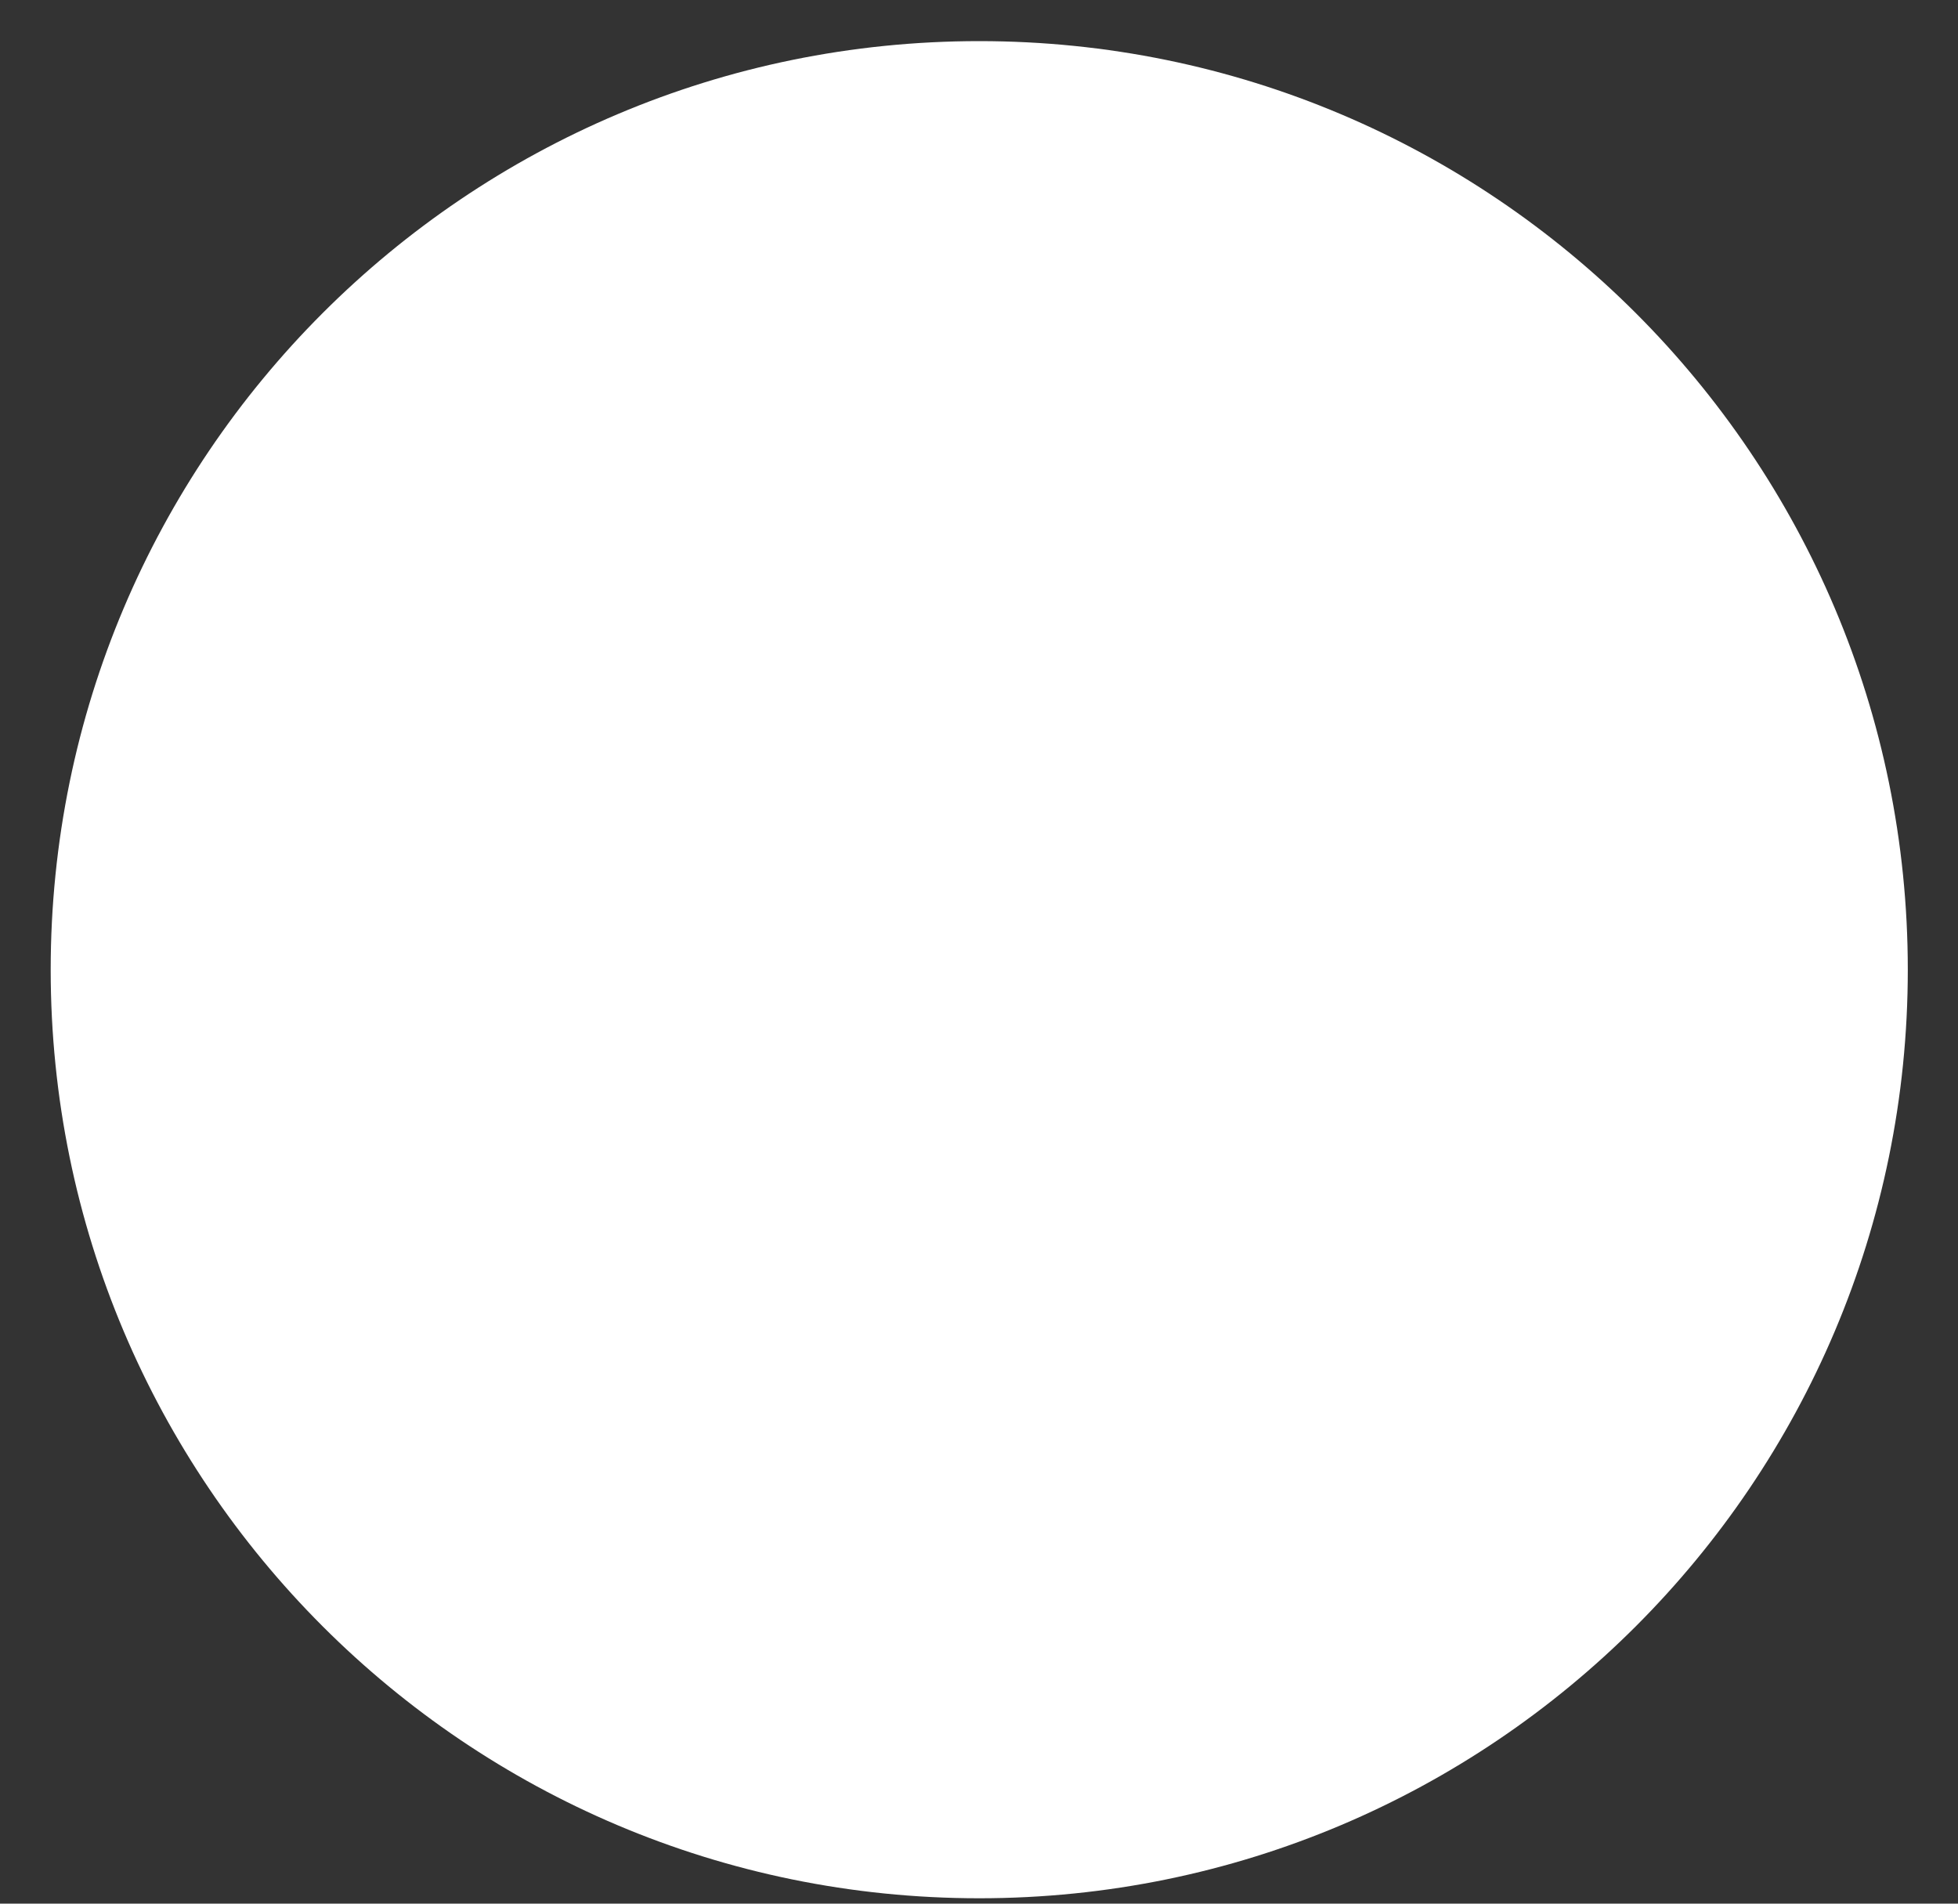 <?xml version="1.0" encoding="UTF-8" standalone="no"?><svg width='36' height='35' viewBox='0 0 36 35' fill='none' xmlns='http://www.w3.org/2000/svg'>
<rect x="0" y="0" width="36" height="35" fill="#333333" stroke="none"/>
<path d='M18.004 34.901C27.433 34.901 35.077 27.258 35.077 17.829C35.077 8.4 27.433 0.756 18.004 0.756C8.575 0.756 0.932 8.4 0.932 17.829C0.932 27.258 8.575 34.901 18.004 34.901Z' fill='white'/>
</svg>

